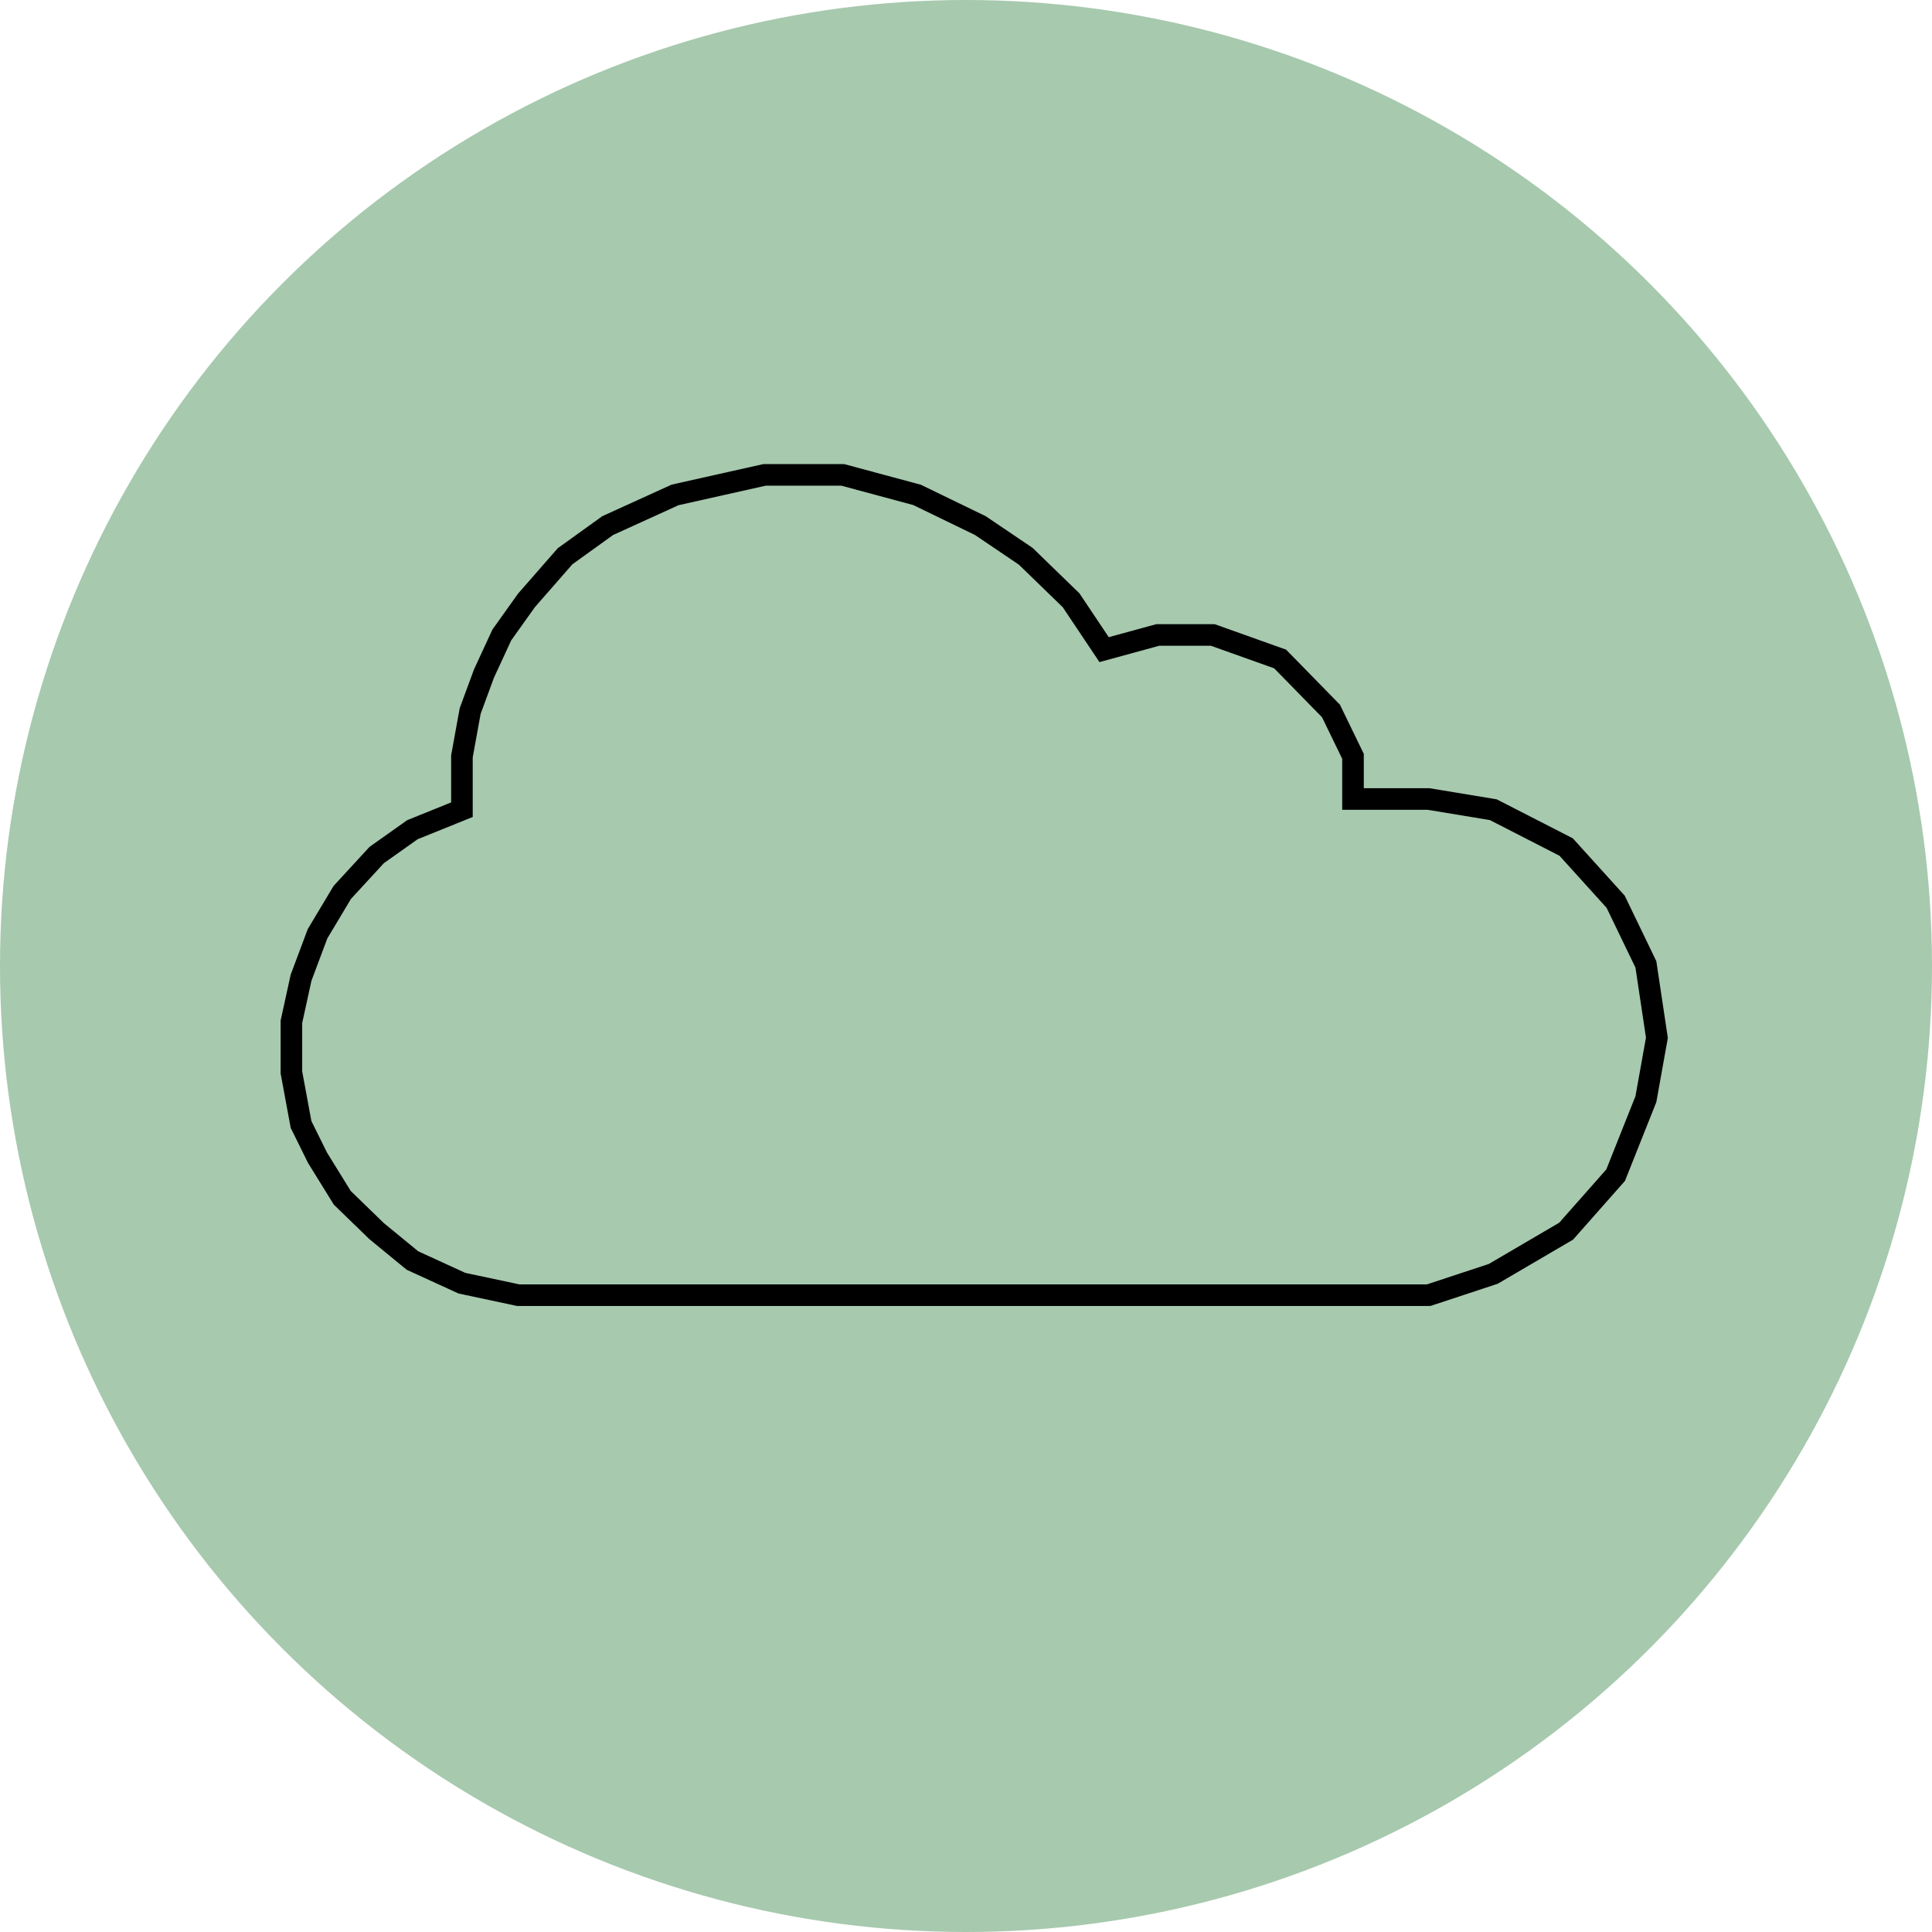 <svg width="179" height="179" viewBox="0 0 179 179" fill="none" xmlns="http://www.w3.org/2000/svg">
<circle cx="89.5" cy="89.5" r="89.5" fill="#A7C9AE"/>
<path d="M132.363 120H48.022L42.798 118.888L38.212 116.787L34.899 114.068L31.714 110.979L29.421 107.272L27.892 104.182L27 99.363V94.667L27.892 90.589L29.421 86.511L31.714 82.68L34.899 79.219L38.212 76.871L42.798 75.018V74.029V70.075L43.562 65.873L44.837 62.413L46.493 58.829L48.786 55.616L52.353 51.538L56.303 48.696L62.546 45.854L70.827 44H78.089L84.969 45.854L90.829 48.696L95.034 51.538L99.238 55.616L102.296 60.189L107.265 58.829H112.361L118.603 61.054L123.317 65.873L125.356 70.075V74.029H132.363L138.351 75.018L145.104 78.478L149.69 83.545L152.493 89.353L153.512 96.15L152.493 101.834L149.69 108.878L145.104 114.068L138.351 118.023L132.363 120Z" stroke="black" stroke-width="2"/>
</svg>
